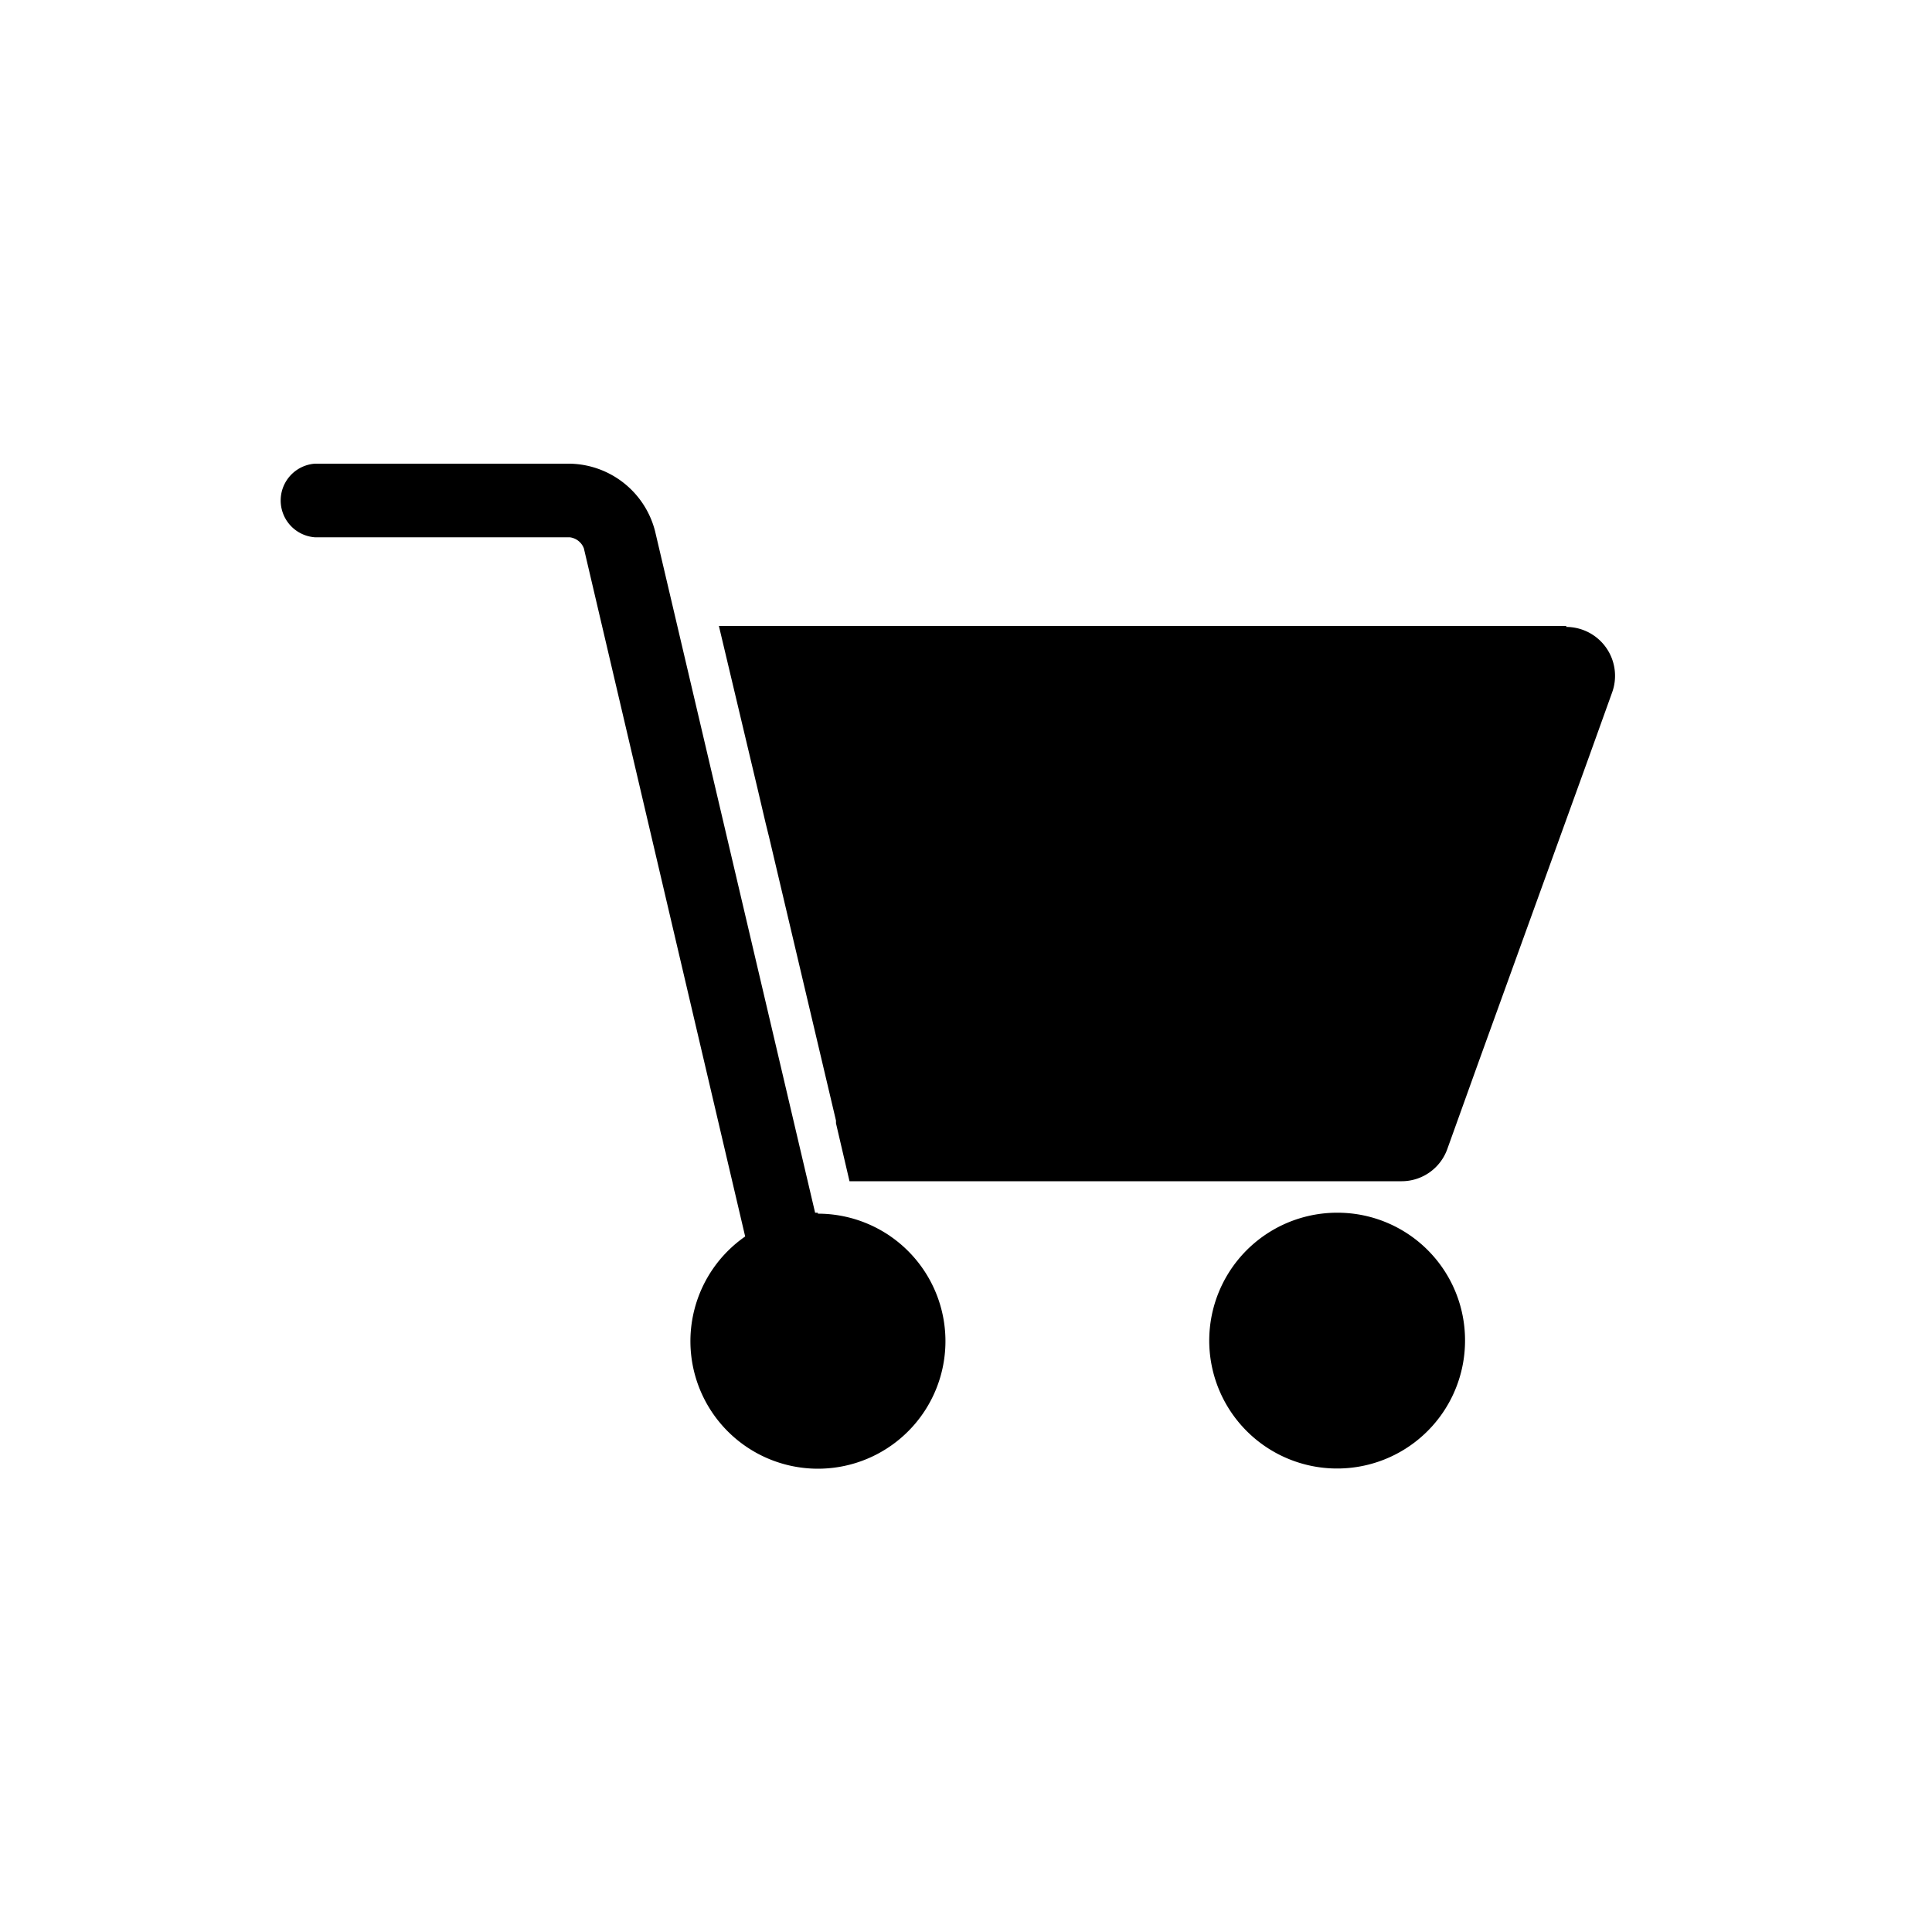 <svg xmlns="http://www.w3.org/2000/svg" viewBox="0 0 100 100"><g id="Vrstva_1" data-name="Vrstva 1"><path class="cls-1" d="M69.23,62.77a6.62,6.62,0,1,0,6.6,6.62,6.6,6.6,0,0,0-6.6-6.62"/><path class="cls-1" d="M42.33,62.77h-.14L33.91,27.51A4.64,4.64,0,0,0,29.49,24H16.3a1.91,1.91,0,0,0,0,3.81H29.49a.9.9,0,0,1,.73.57L38.57,64a6.6,6.6,0,1,0,3.76-1.18"/><path class="cls-1" d="M81.07,32.4H37.21l2,8.42.42,1.79.18.73L42.09,53l1.18,5,0,.14.7,3H72.55a2.51,2.51,0,0,0,2.36-1.66L76.52,55l5.72-15.81,1.2-3.34a2.53,2.53,0,0,0-2.37-3.4"/></g></svg>
